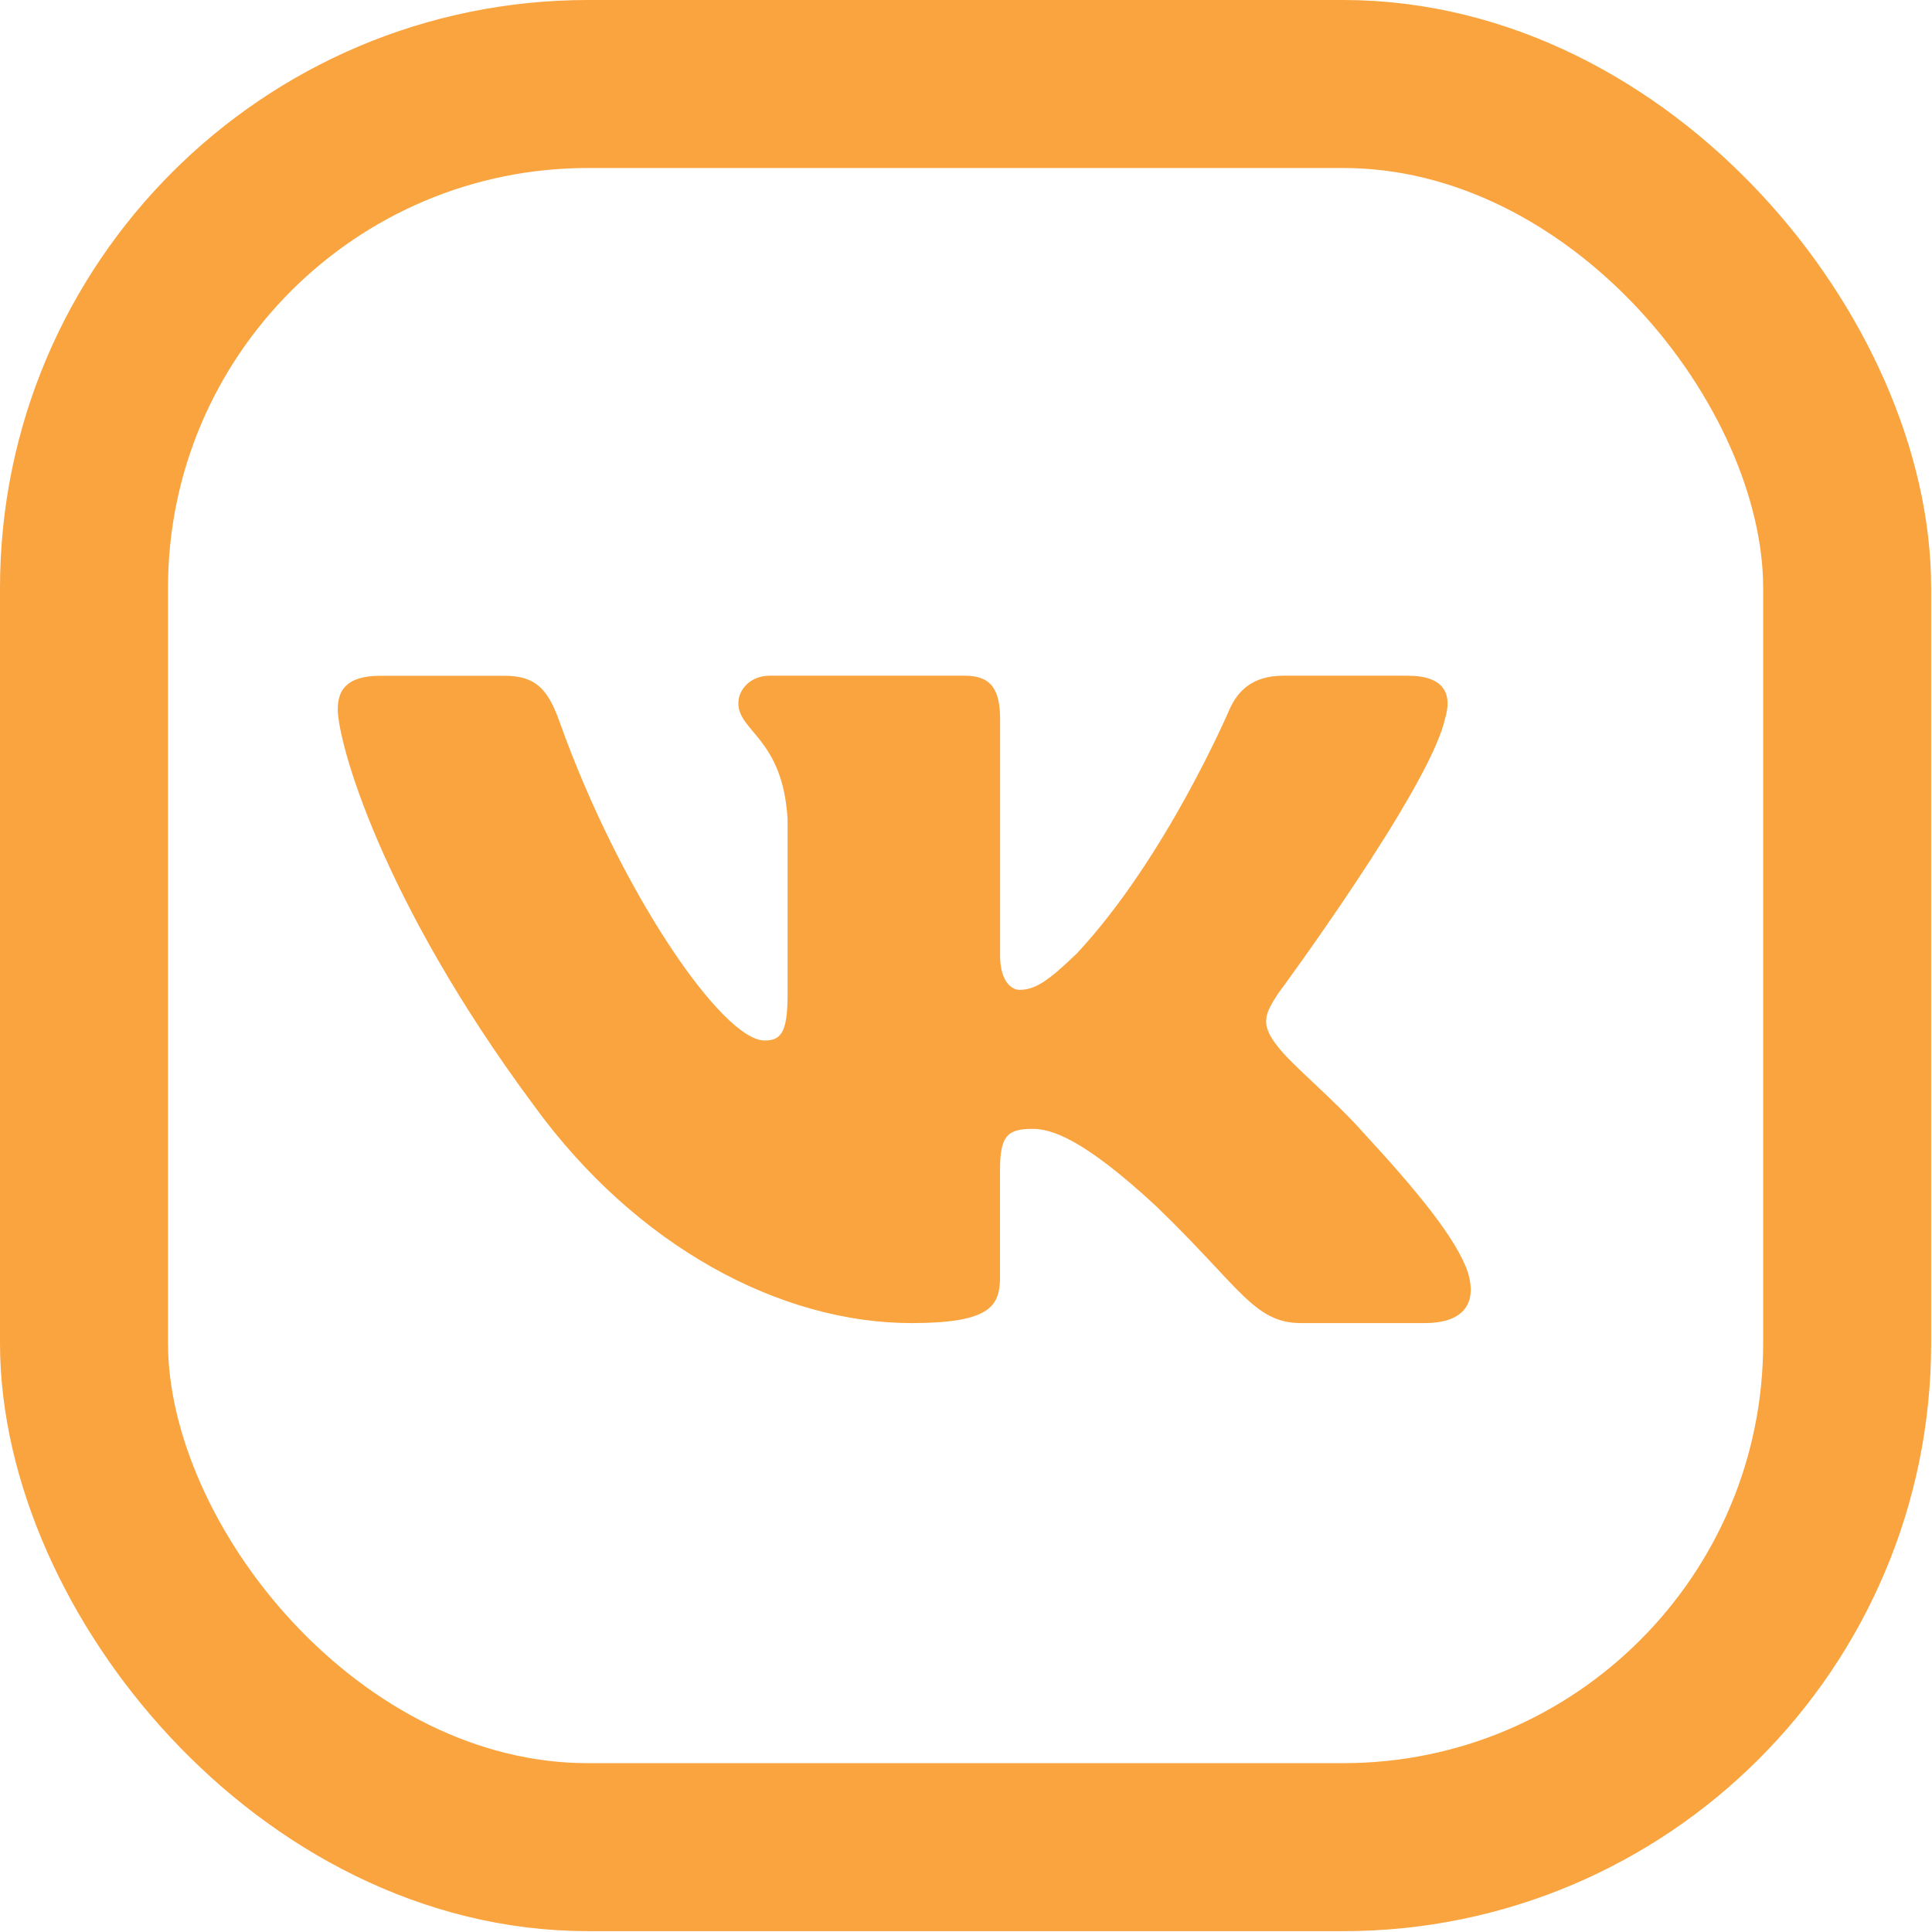 <svg width="23" height="23" viewBox="0 0 23 23" fill="none" xmlns="http://www.w3.org/2000/svg">
<path d="M17.2 8.566C17.294 8.265 17.2 8.044 16.754 8.044H15.278C14.902 8.044 14.731 8.235 14.637 8.445C14.637 8.445 13.886 10.206 12.823 11.347C12.479 11.68 12.323 11.784 12.136 11.784C12.042 11.784 11.906 11.68 11.906 11.378V8.566C11.906 8.205 11.798 8.044 11.485 8.044H9.165C8.931 8.044 8.79 8.211 8.79 8.371C8.79 8.712 9.321 8.791 9.376 9.755V11.845C9.376 12.303 9.29 12.387 9.102 12.387C8.602 12.387 7.385 10.62 6.663 8.597C6.522 8.203 6.38 8.045 6.003 8.045H4.528C4.106 8.045 4.021 8.236 4.021 8.446C4.021 8.823 4.522 10.688 6.351 13.154C7.571 14.838 9.288 15.751 10.852 15.751C11.79 15.751 11.905 15.549 11.905 15.199V13.926C11.905 13.521 11.995 13.439 12.292 13.439C12.51 13.439 12.885 13.545 13.761 14.357C14.761 15.319 14.927 15.751 15.489 15.751H16.964C17.386 15.751 17.596 15.548 17.475 15.148C17.342 14.75 16.864 14.17 16.23 13.484C15.886 13.093 15.371 12.672 15.214 12.462C14.995 12.19 15.059 12.071 15.214 11.83C15.215 11.83 17.013 9.394 17.2 8.566V8.566Z" fill="#F9A43F"/>
<rect x="1" y="1" width="20.99" height="20.99" rx="6" stroke="#F9A43F" stroke-width="2"/>
</svg>
